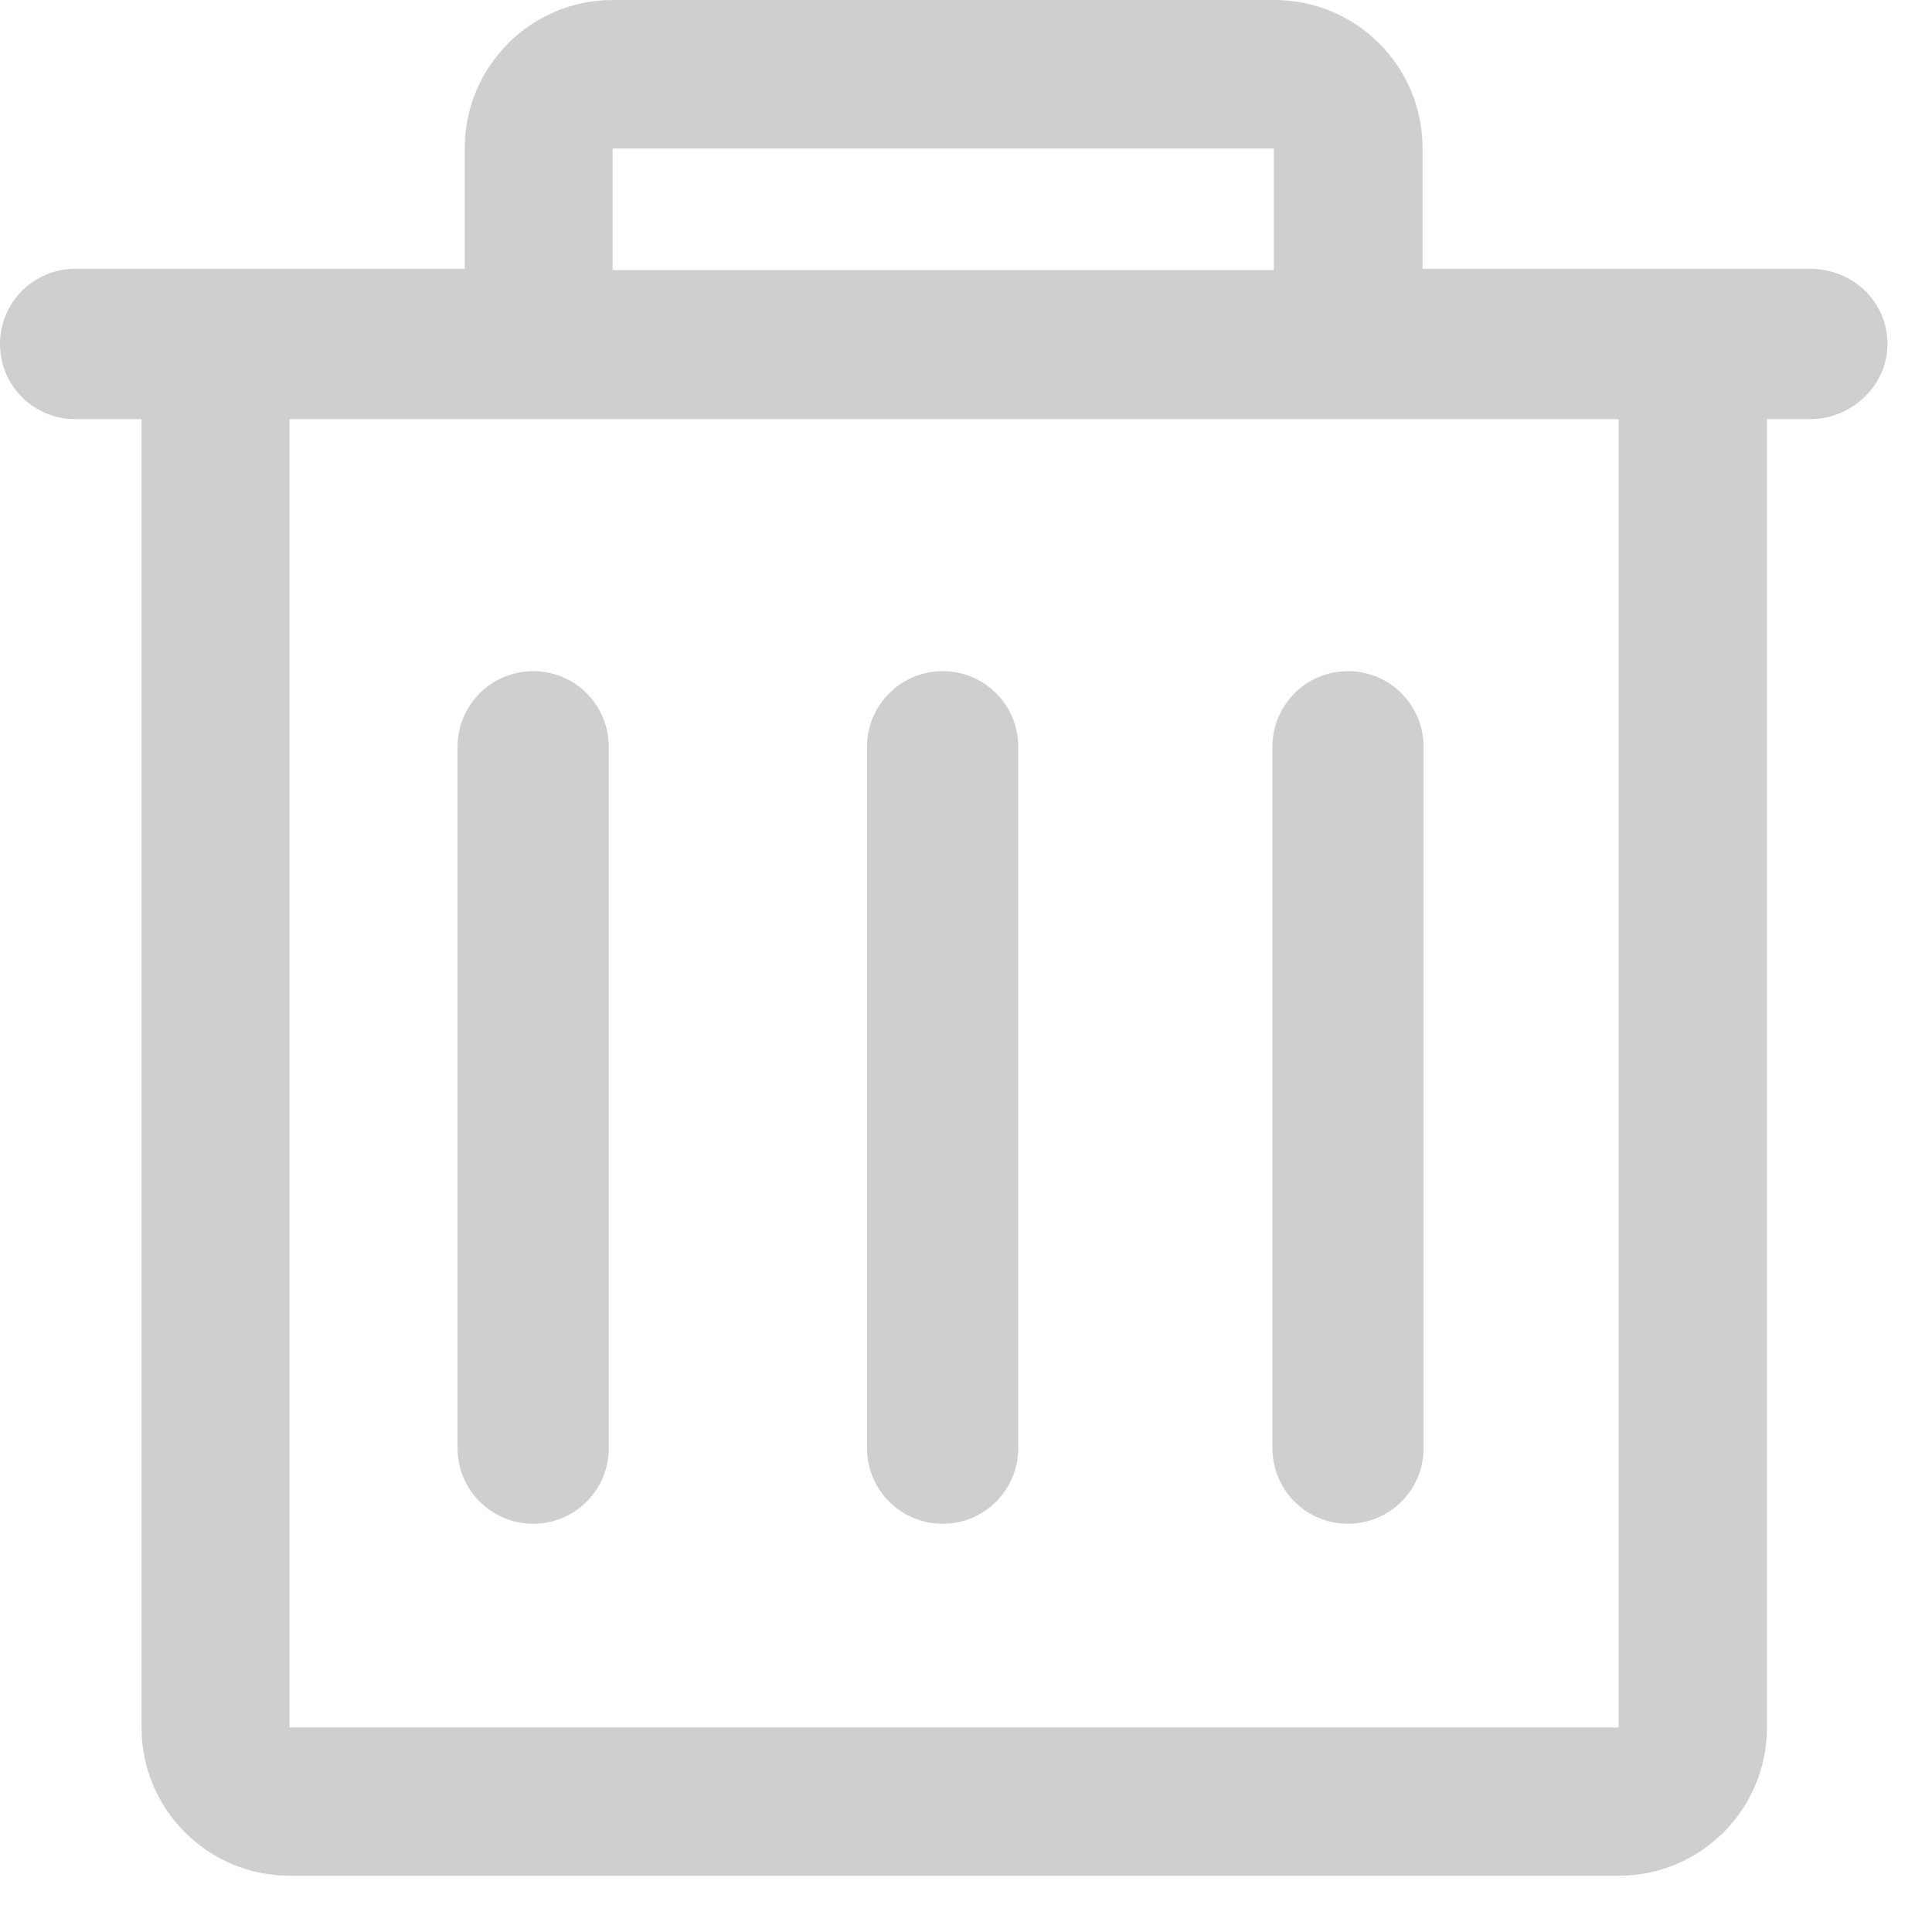 <?xml version="1.0" encoding="UTF-8"?>
<svg width="23px" height="23px" viewBox="0 0 23 23" version="1.1" xmlns="http://www.w3.org/2000/svg" xmlns:xlink="http://www.w3.org/1999/xlink">
    <!-- Generator: Sketch 43 (38999) - http://www.bohemiancoding.com/sketch -->
    <title>Shape</title>
    <desc>Created with Sketch.</desc>
    <defs></defs>
    <g id="-预见" stroke="none" stroke-width="1" fill="none" fill-rule="evenodd">
        <g id="搜索-" transform="translate(-1327, -490)" fill="#CFCFCF">
            <path d="M1329.895,490.28 C1329.862,490.309 1329.828,490.344 1329.795,490.38 C1329.831,490.344 1329.862,490.309 1329.895,490.28 L1329.895,490.28 Z M1329.662,490.382 C1329.625,490.415 1329.588,490.447 1329.553,490.483 C1329.588,490.447 1329.625,490.415 1329.662,490.382 L1329.662,490.382 Z M1349.207,508.865 C1349.037,509.035 1348.79,509.13 1348.55,509.13 L1343.935,509.13 L1343.935,510.567 C1343.935,511.54 1343.145,512.33 1342.172,512.33 L1334.295,512.33 C1333.322,512.33 1332.533,511.54 1332.533,510.567 L1332.533,509.13 L1327.895,509.13 C1327.402,509.13 1327,508.73 1327,508.235 C1327,507.74 1327.4,507.34 1327.895,507.34 L1328.685,507.34 L1328.685,491.762 C1328.685,490.79 1329.475,490 1330.447,490 L1346.273,490 C1347.245,490 1348.035,490.79 1348.035,491.762 L1348.035,507.34 L1348.55,507.34 C1349.043,507.34 1349.47,507.74 1349.47,508.235 C1349.47,508.473 1349.378,508.695 1349.207,508.865 L1349.207,508.865 Z M1334.293,510.562 L1342.165,510.562 L1342.165,509.115 L1334.293,509.115 L1334.293,510.562 L1334.293,510.562 Z M1346.27,491.765 L1330.447,491.765 L1330.447,507.34 L1332.727,507.34 L1346.27,507.34 L1346.27,491.765 L1346.27,491.765 Z M1338.223,504.34 C1337.725,504.34 1337.322,503.938 1337.322,503.44 L1337.322,495.09 C1337.322,494.592 1337.725,494.19 1338.223,494.19 C1338.72,494.19 1339.122,494.592 1339.122,495.09 L1339.122,503.44 C1339.122,503.938 1338.72,504.34 1338.223,504.34 L1338.223,504.34 Z M1333.348,504.34 C1332.85,504.34 1332.447,503.938 1332.447,503.44 L1332.447,495.09 C1332.447,494.592 1332.85,494.19 1333.348,494.19 C1333.845,494.19 1334.247,494.592 1334.247,495.09 L1334.247,503.44 C1334.247,503.938 1333.845,504.34 1333.348,504.34 L1333.348,504.34 Z M1342.148,503.44 L1342.148,495.09 C1342.148,494.592 1342.55,494.19 1343.047,494.19 C1343.545,494.19 1343.947,494.592 1343.947,495.09 L1343.947,503.44 C1343.947,503.938 1343.545,504.34 1343.047,504.34 C1342.55,504.34 1342.148,503.938 1342.148,503.44 Z" id="Shape" transform="translate(1338.235, 501.165) scale(1, -1) translate(-1338.235, -501.165) "></path>
        </g>
    </g>
</svg>
